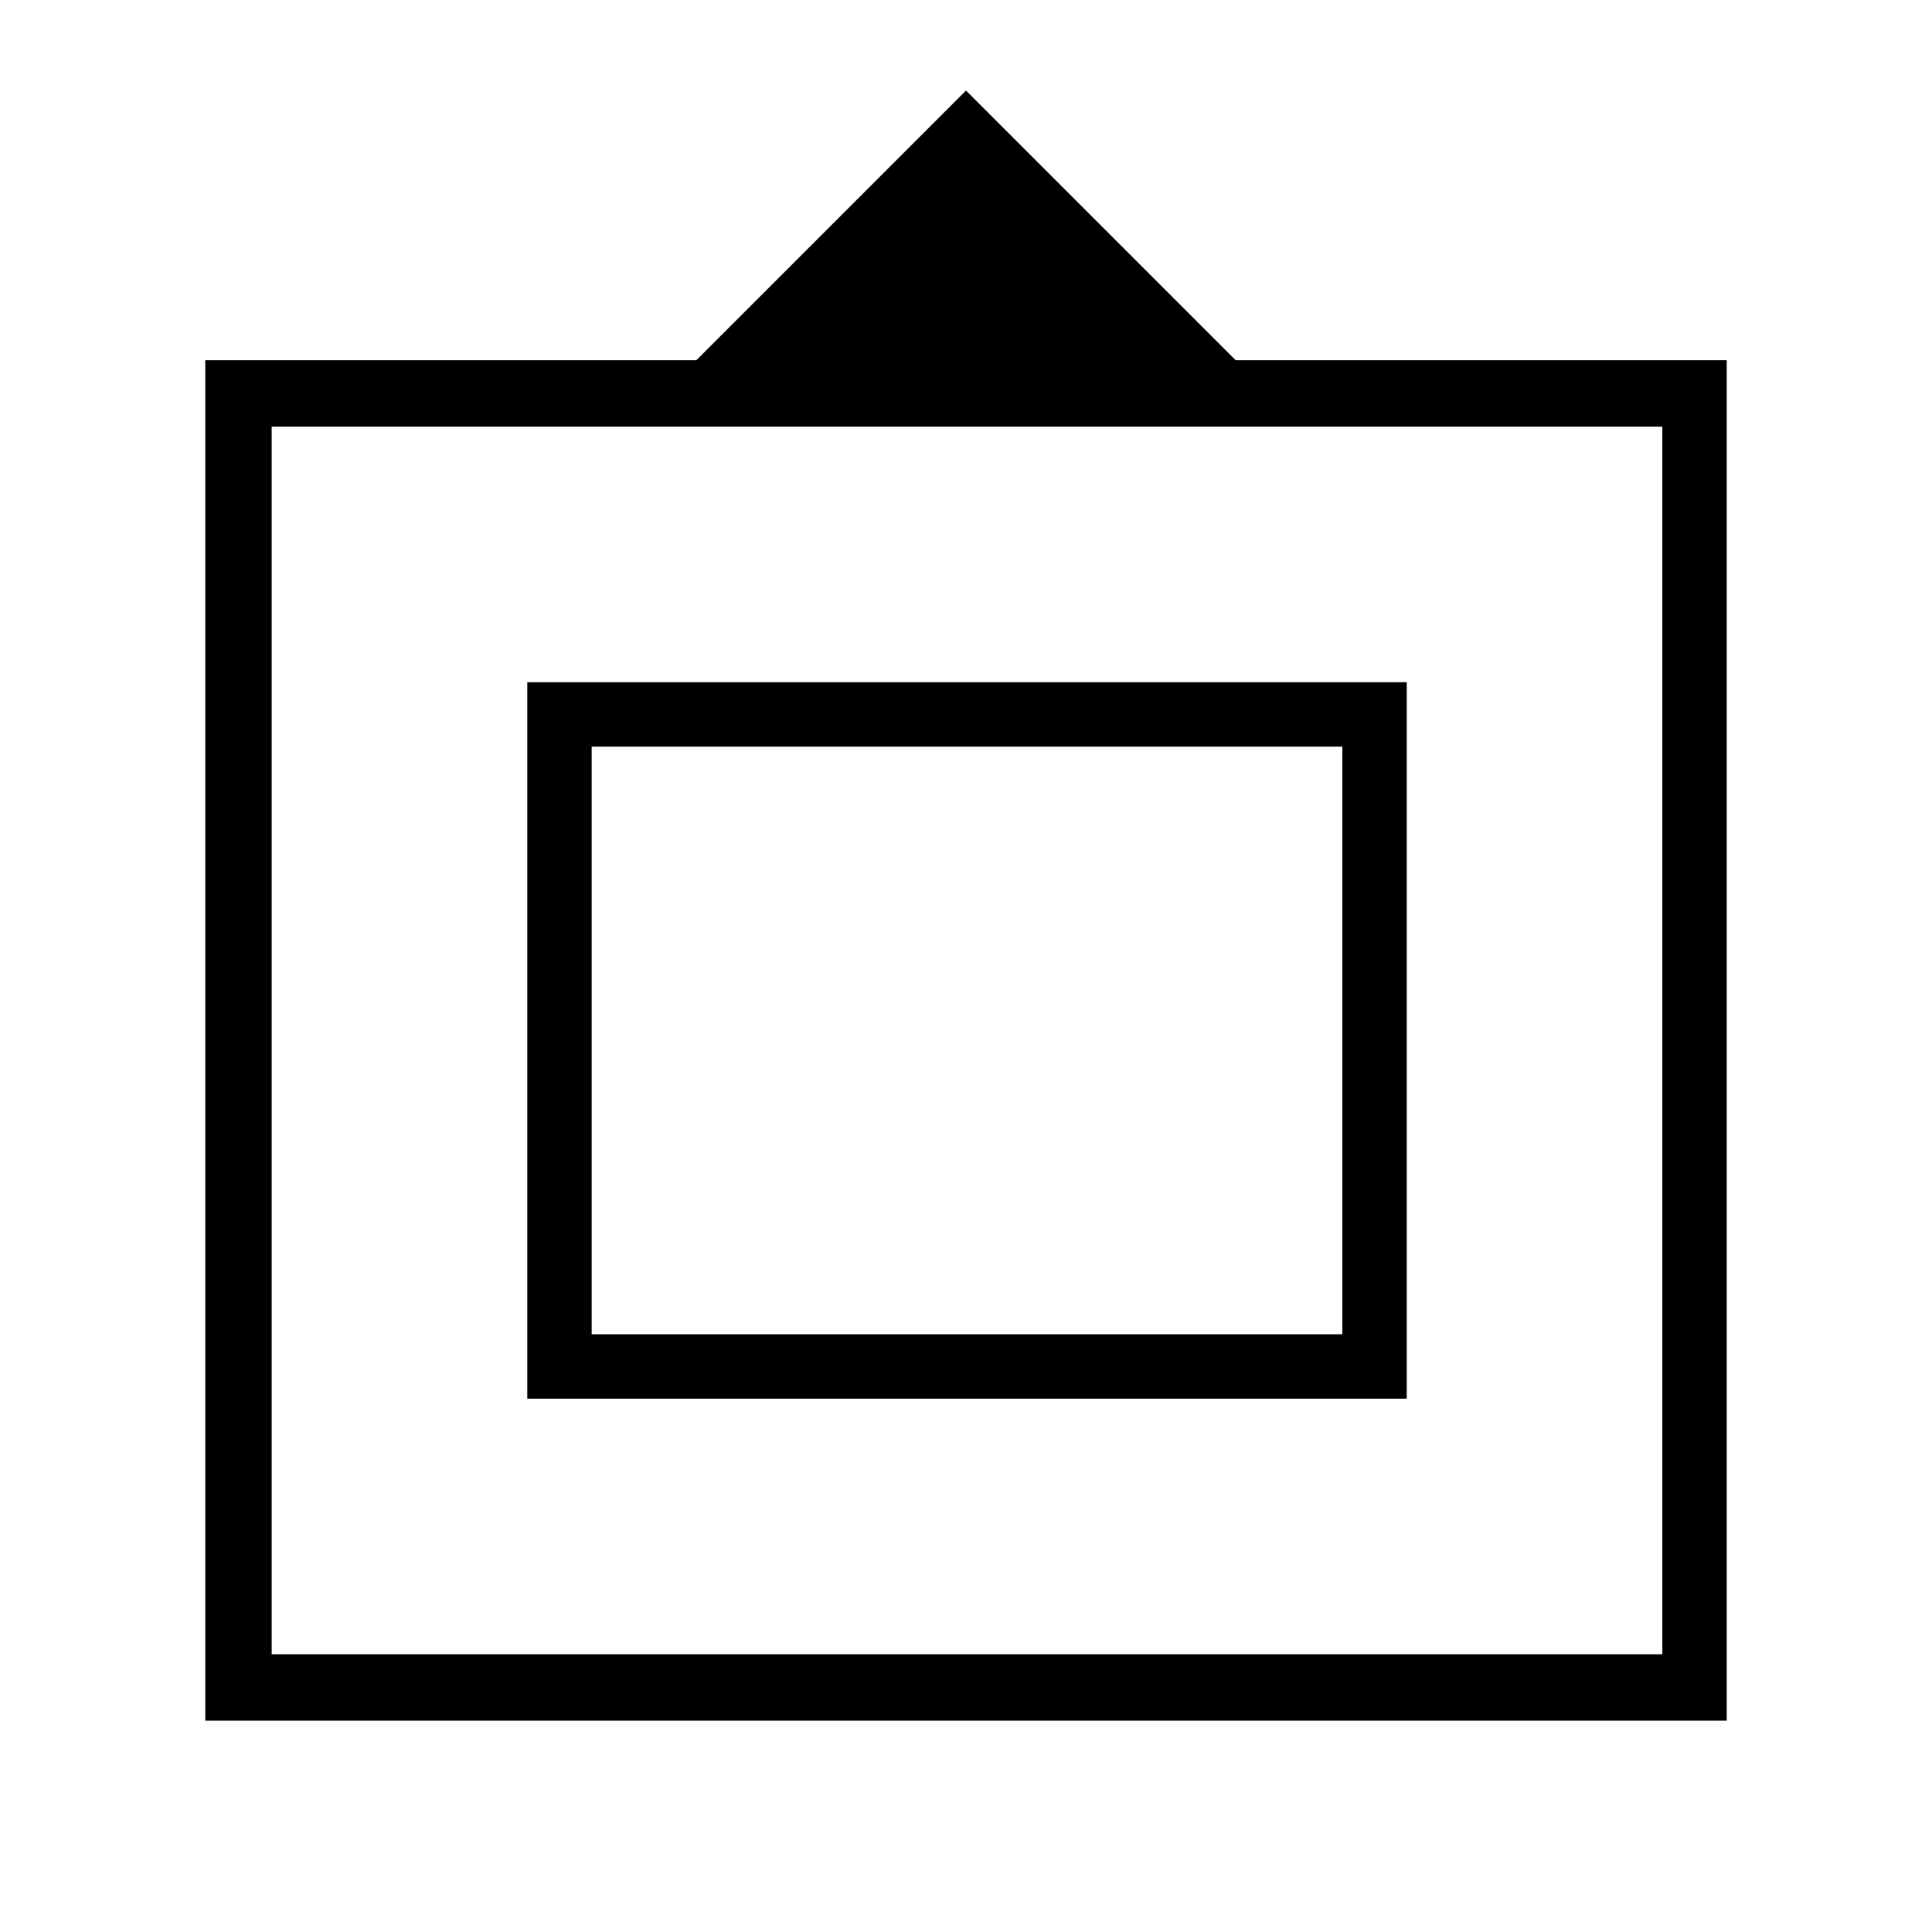 <svg xmlns="http://www.w3.org/2000/svg" height="40" width="40"><path d="M4.25 35.625V7.458H14.417L20 1.875L25.583 7.458H35.75V35.625ZM5.625 34.25H34.417V8.833H5.625ZM10.917 28.958V14.125H29.125V28.958ZM12.25 27.625V15.458V27.625ZM12.25 27.625H27.792V15.458H12.25Z"/></svg>